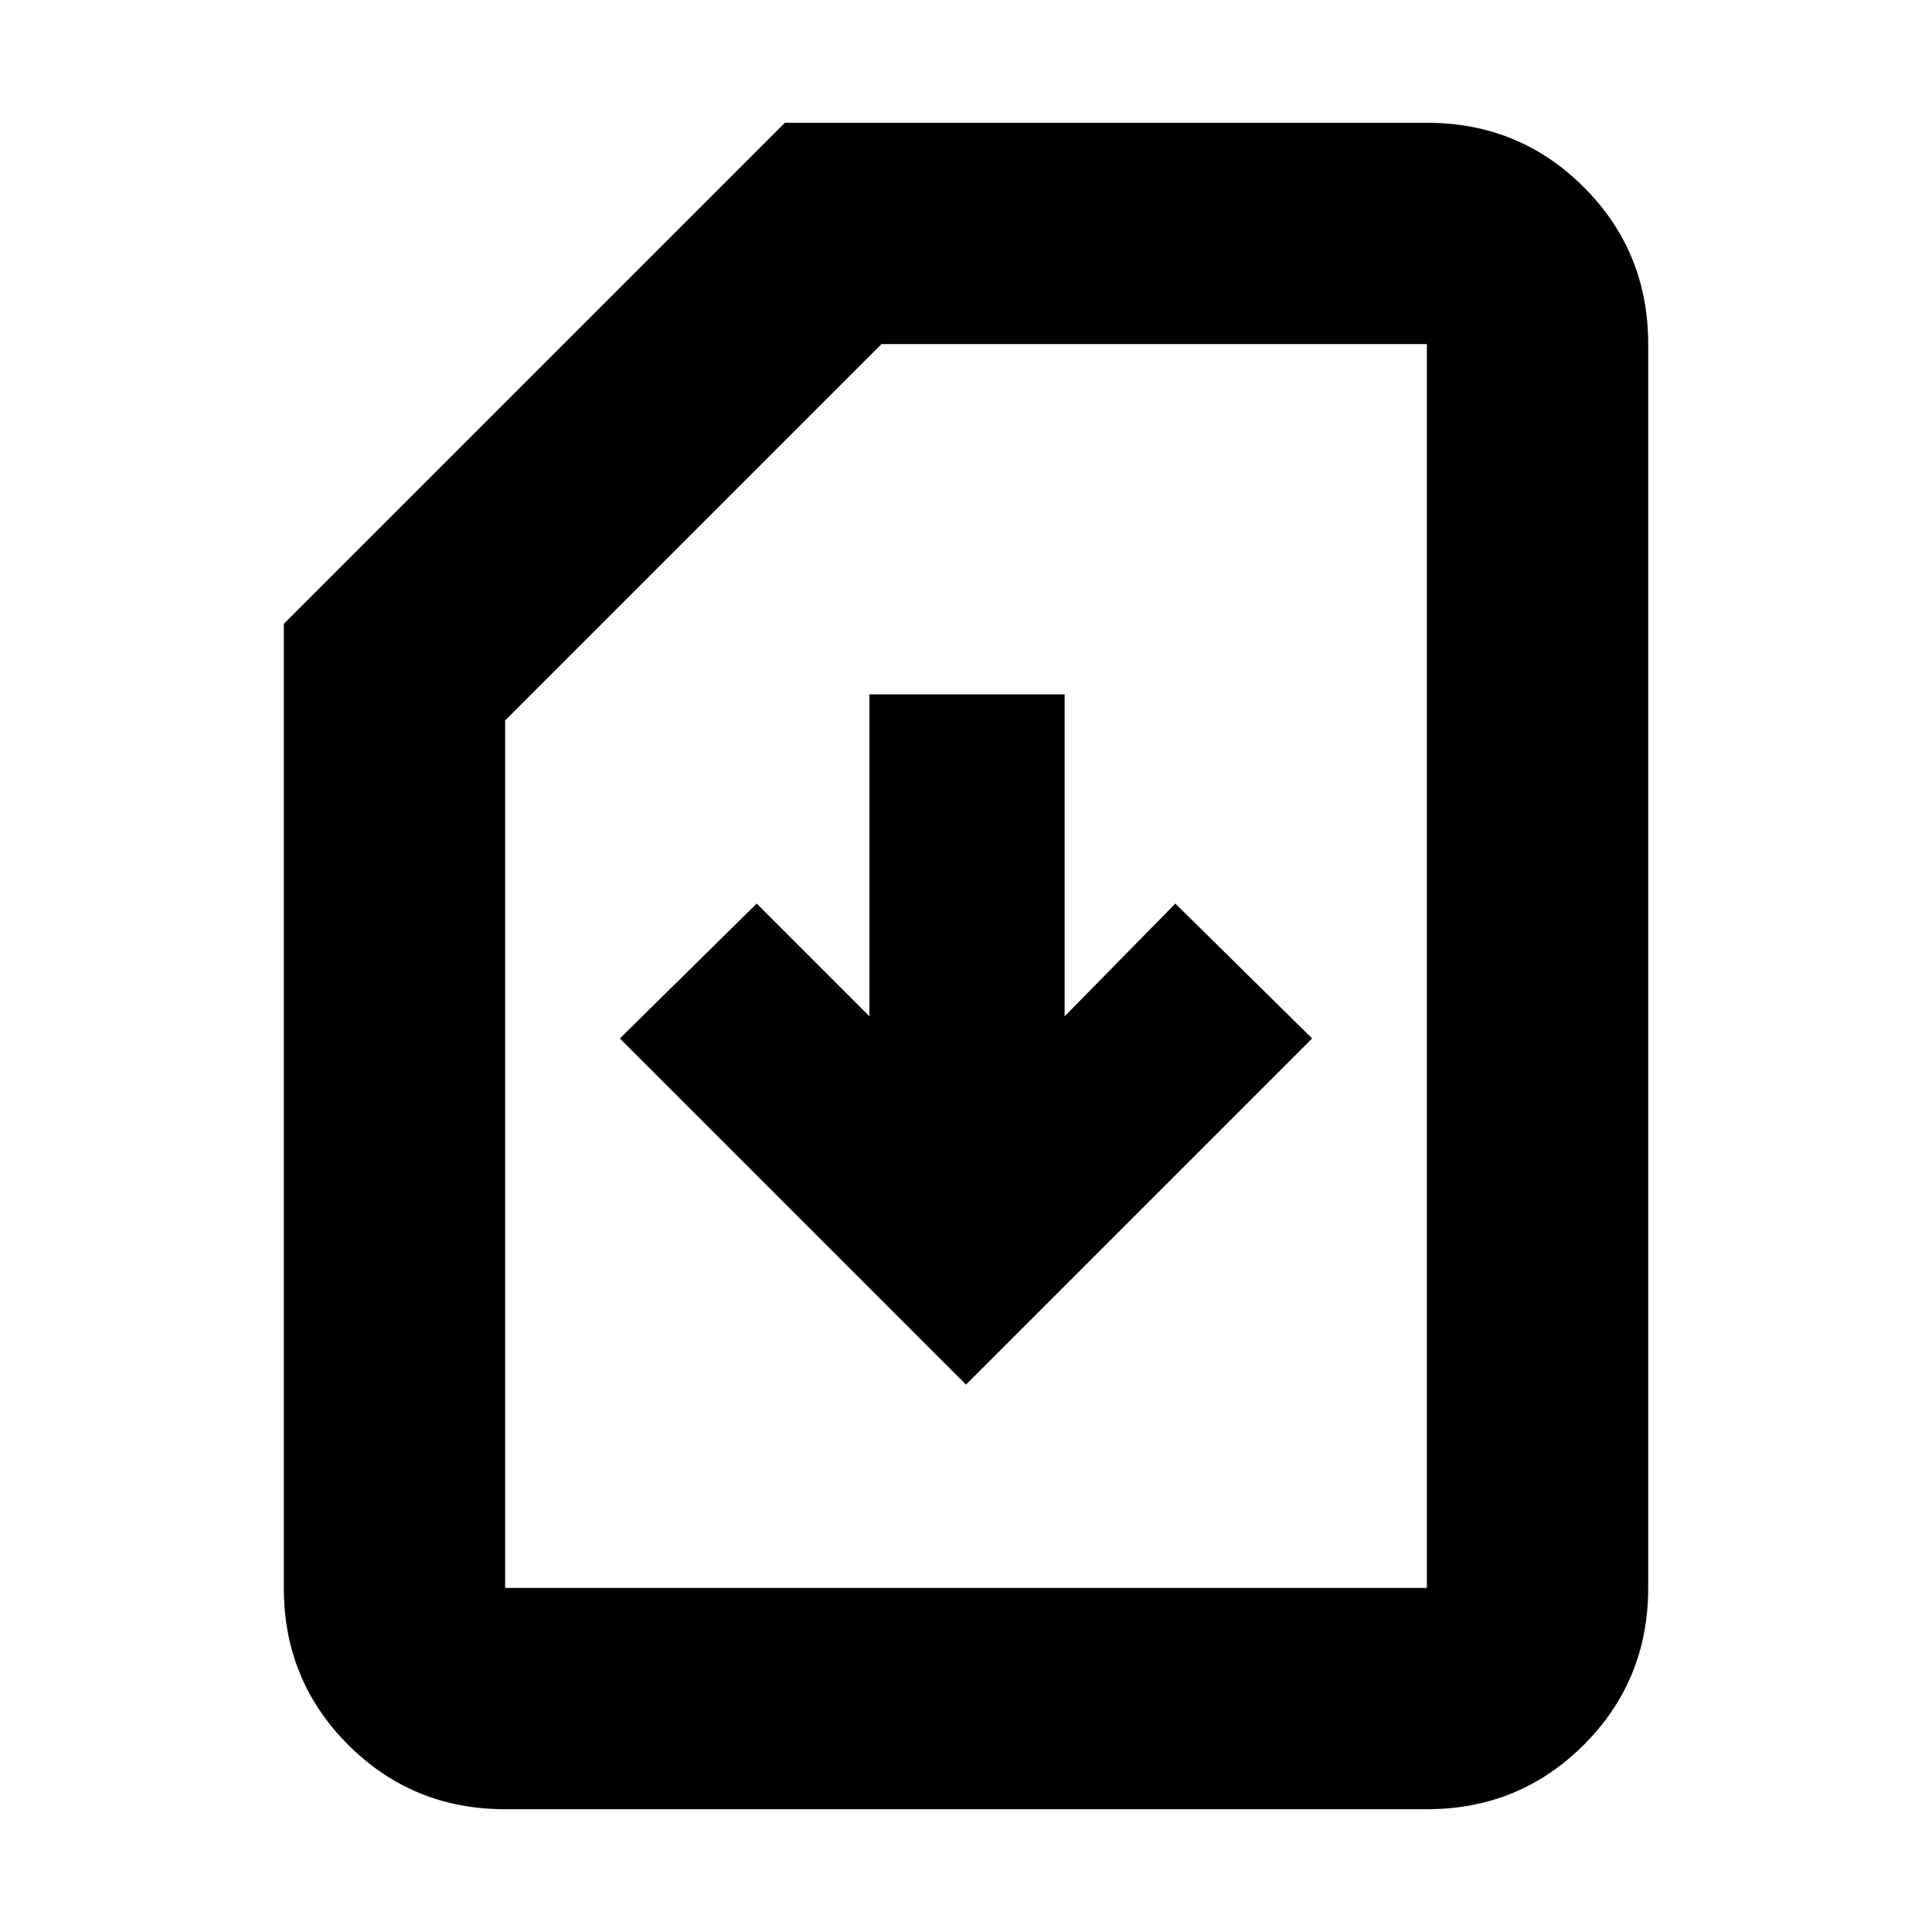 <svg xmlns="http://www.w3.org/2000/svg" height="20" width="20"><path d="M5.229 18.729Q4.271 18.729 3.604 18.062Q2.938 17.396 2.938 16.438V6.458L8.125 1.271H14.771Q15.729 1.271 16.396 1.938Q17.062 2.604 17.062 3.562V16.438Q17.062 17.396 16.396 18.062Q15.729 18.729 14.771 18.729ZM5.229 16.438H14.771Q14.771 16.438 14.771 16.438Q14.771 16.438 14.771 16.438V3.562Q14.771 3.562 14.771 3.562Q14.771 3.562 14.771 3.562H9.125L5.229 7.458V16.438Q5.229 16.438 5.229 16.438Q5.229 16.438 5.229 16.438ZM10 14.333 13.583 10.75 12.167 9.354 11.021 10.521V7.188H9V10.521L7.833 9.354L6.417 10.75ZM5.229 16.438Q5.229 16.438 5.229 16.438Q5.229 16.438 5.229 16.438H9.125H14.771Q14.771 16.438 14.771 16.438Q14.771 16.438 14.771 16.438Q14.771 16.438 14.771 16.438Q14.771 16.438 14.771 16.438Z"/></svg>